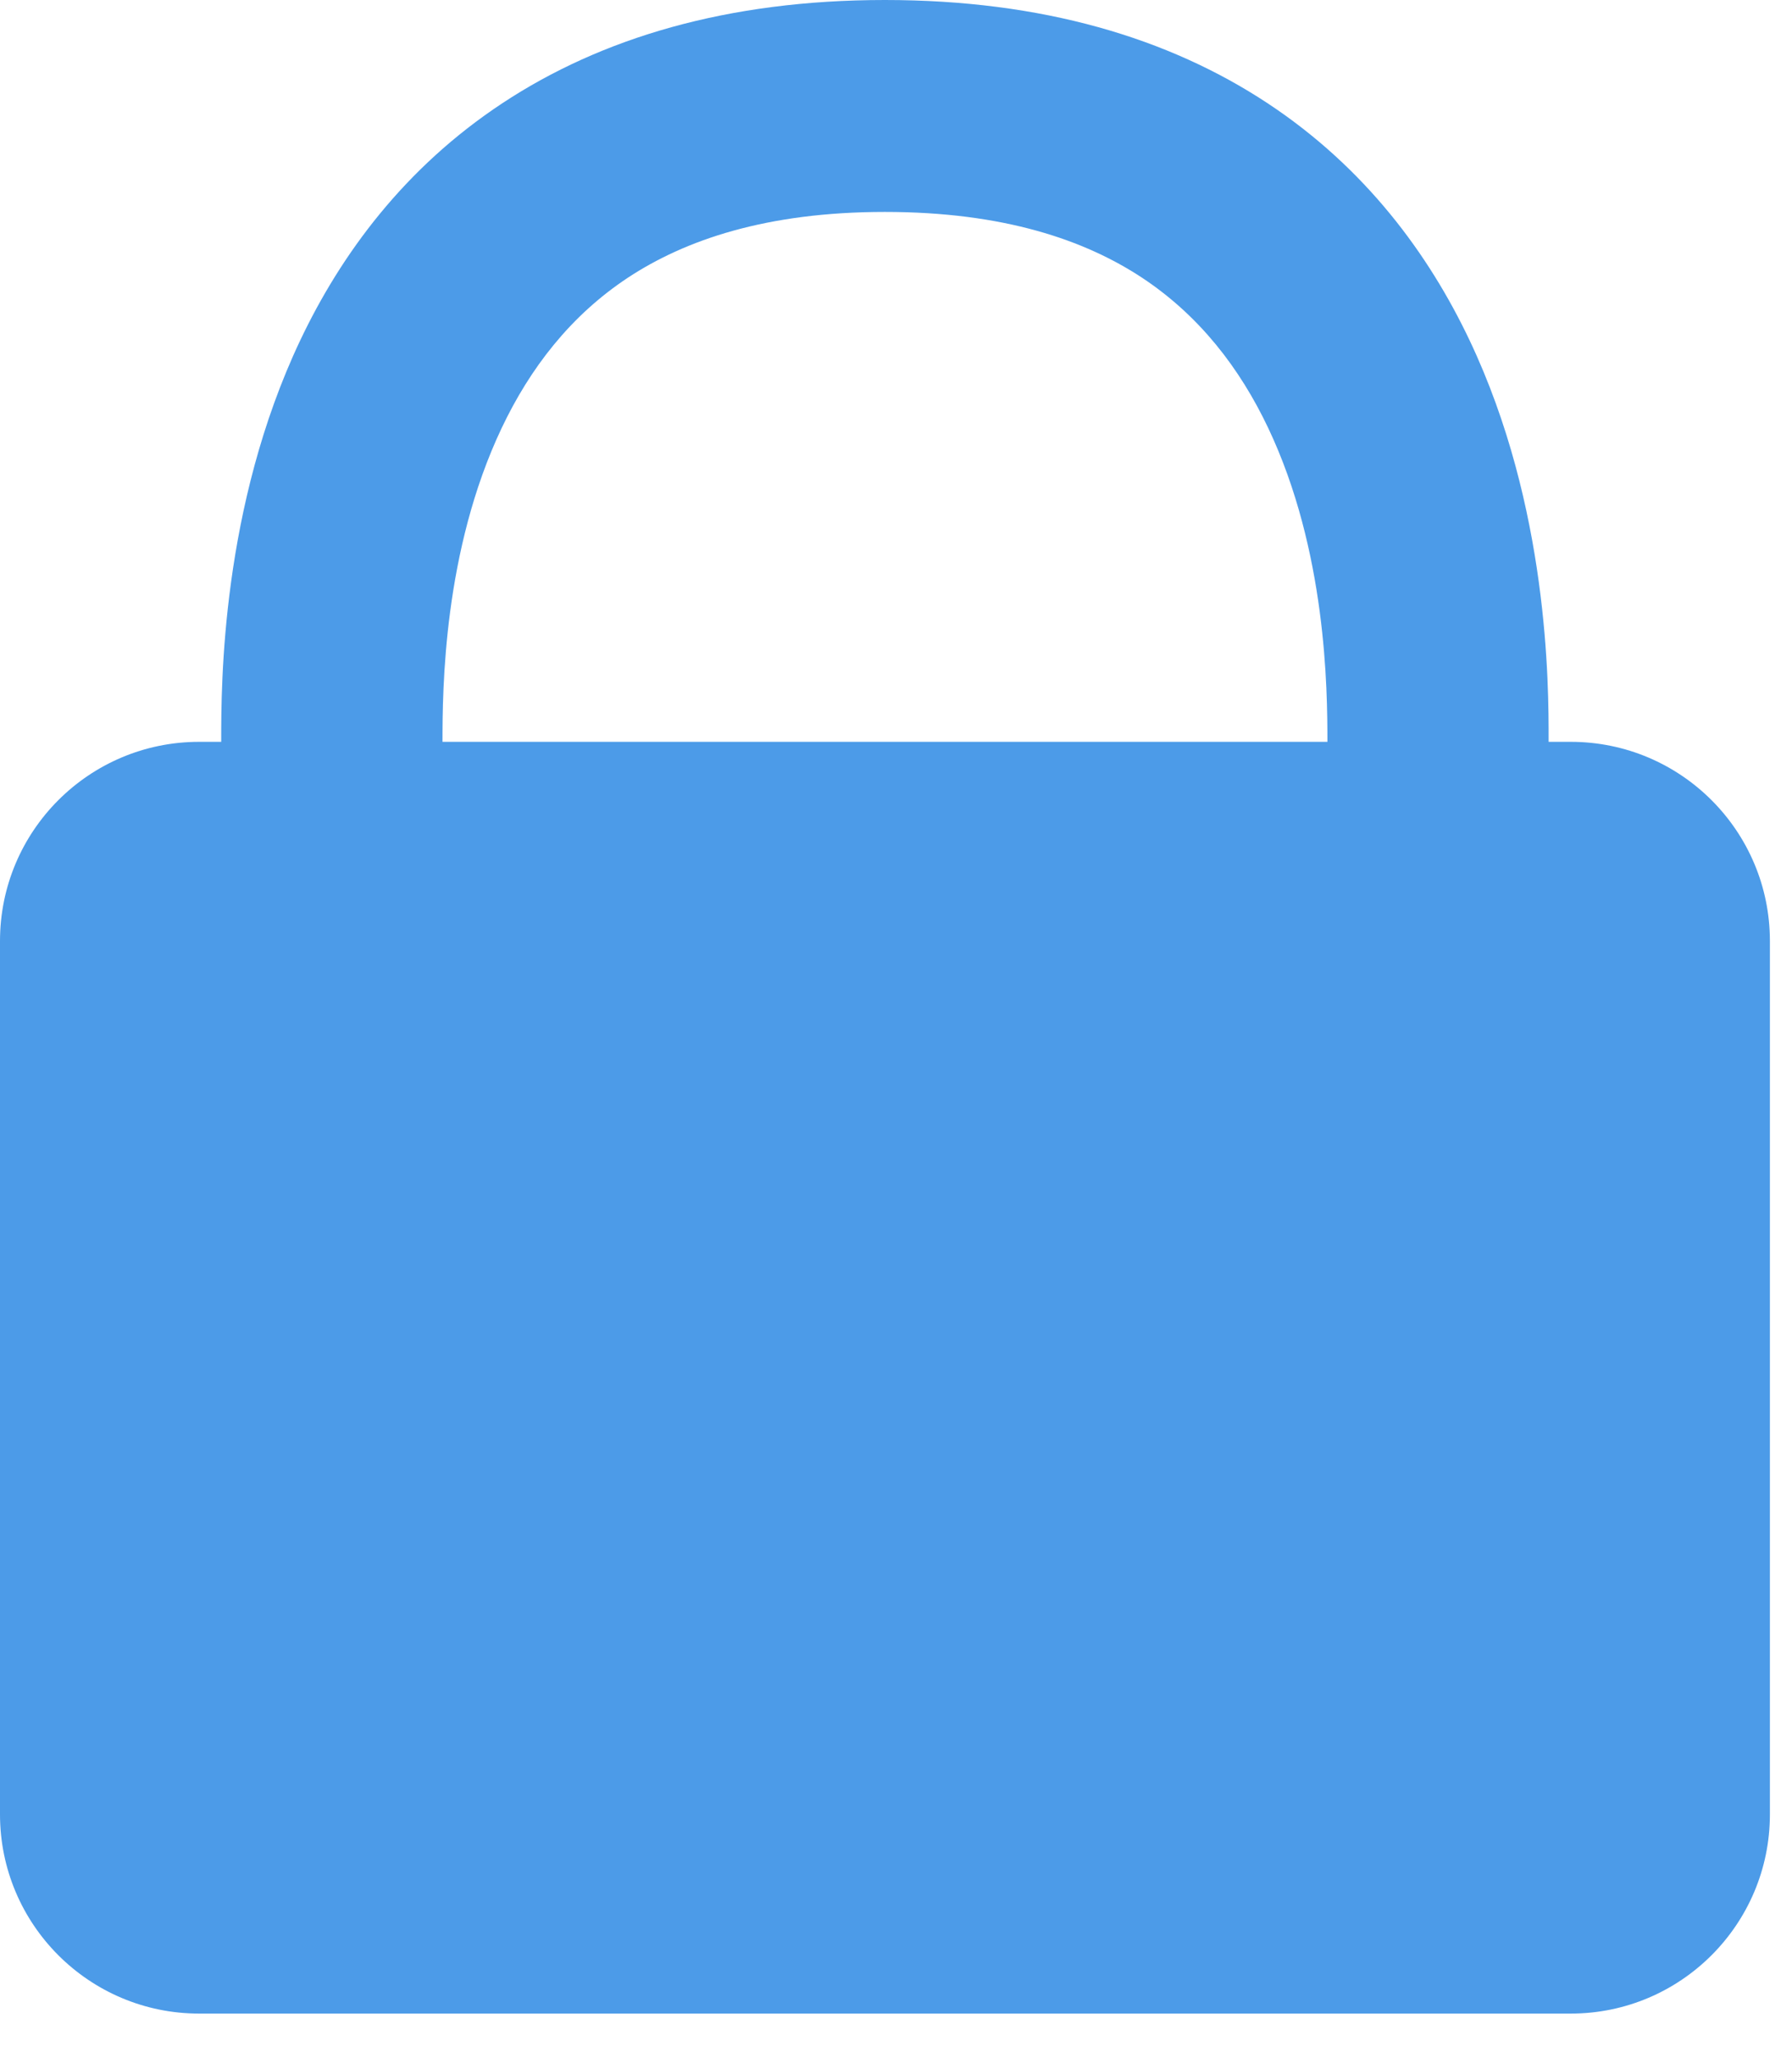 <svg width="27" height="31" viewBox="0 0 27 31" fill="none" xmlns="http://www.w3.org/2000/svg">
<path id="Shape" fill-rule="evenodd" clip-rule="evenodd" d="M6.667 11.173C6.667 10.379 6.68 8.298 7.559 6.446C7.986 5.547 8.594 4.755 9.461 4.182C10.319 3.617 11.541 3.192 13.333 3.192C15.126 3.192 16.348 3.617 17.206 4.182C18.073 4.755 18.681 5.547 19.108 6.446C19.986 8.298 20 10.379 20 11.173C20 11.173 20 11.173 20 11.173H6.667C6.667 11.173 6.667 11.173 6.667 11.173ZM3.333 11.173C3.333 11.173 3.333 11.173 3.333 11.173L3.333 11.146C3.333 10.312 3.333 7.636 4.524 5.125C5.139 3.83 6.094 2.528 7.57 1.554C9.056 0.573 10.959 0 13.333 0C15.707 0 17.61 0.573 19.097 1.554C20.573 2.528 21.527 3.83 22.142 5.125C23.334 7.636 23.334 10.312 23.333 11.146L23.333 11.173C23.333 11.173 23.333 11.173 23.333 11.173H23.667C25.323 11.173 26.667 12.516 26.667 14.173V27.327C26.667 28.983 25.323 30.327 23.667 30.327H3C1.343 30.327 0 28.983 0 27.327V14.173C0 12.516 1.343 11.173 3 11.173H3.333Z" fill="#4C9BE8"/>
</svg>
